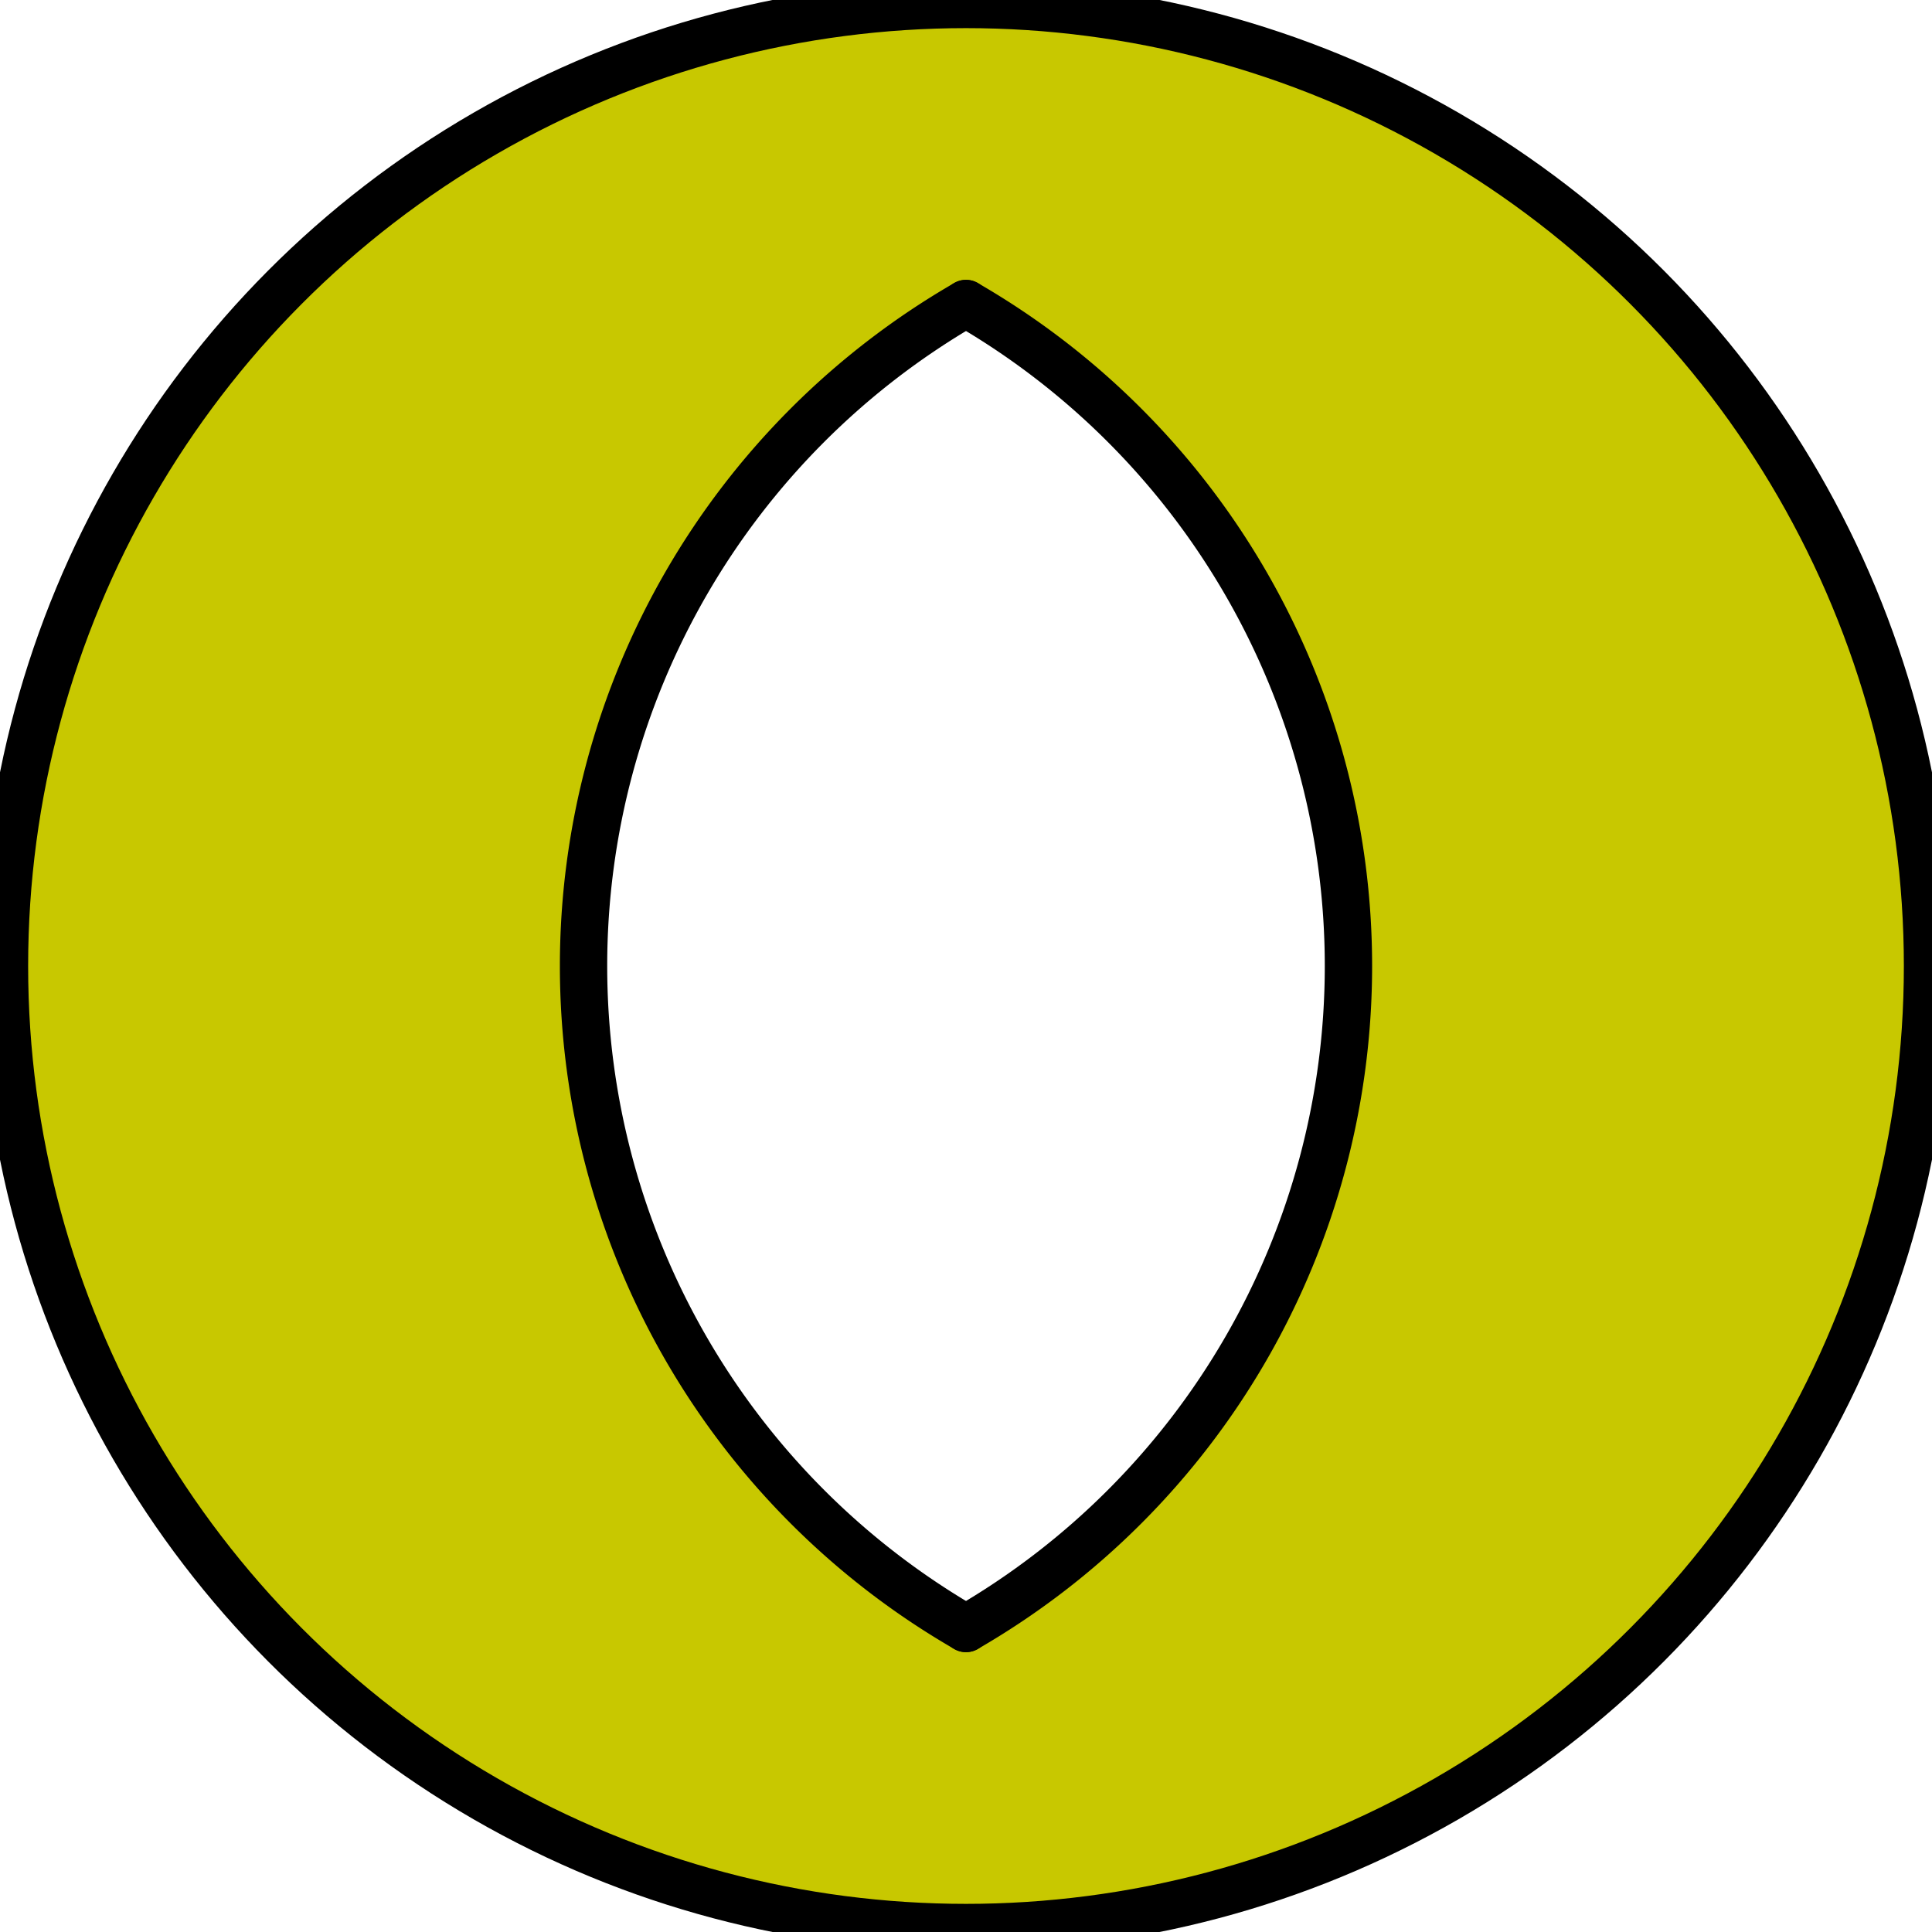 <?xml version="1.0" encoding="UTF-8" standalone="no"?>
<svg
   width="816.438"
   height="816.438"
   viewBox="0 0 816.438 816.438"
   version="1.1"
   xml:space="preserve"
   id="SVGRoot"
   inkscape:version="1.4.2 (ebf0e940d0, 2025-05-08)"
   sodipodi:docname="sphere.svg"
   xmlns:inkscape="http://www.inkscape.org/namespaces/inkscape"
   xmlns:sodipodi="http://sodipodi.sourceforge.net/DTD/sodipodi-0.dtd"
   xmlns="http://www.w3.org/2000/svg"
   xmlns:svg="http://www.w3.org/2000/svg"><defs
   id="defs126" />
<sodipodi:namedview
   pagecolor="#a9a9a9"
   bordercolor="#292929"
   borderopacity="1"
   inkscape:showpageshadow="2"
   inkscape:pageopacity="0.0"
   inkscape:pagecheckerboard="0"
   inkscape:deskcolor="#232323"
   id="namedview1"
   inkscape:zoom="1.0533333"
   inkscape:cx="412.5"
   inkscape:cy="384.96835"
   inkscape:window-width="1915"
   inkscape:window-height="1130"
   inkscape:window-x="0"
   inkscape:window-y="711"
   inkscape:window-maximized="1"
   inkscape:current-layer="SVGRoot" />
<style
   type="text/css"
   id="style1">
g.prefab path {
  vector-effect:non-scaling-stroke;
  -inkscape-stroke:hairline;
  fill: none;
  fill-opacity: 1;
  stroke-opacity: 1;
  stroke: #00349c;
}
</style>

<circle
   style="fill:#c8c800;stroke:#000000;stroke-width:20;stroke-linecap:round;stroke-linejoin:round;stroke-dasharray:none;fill-opacity:1"
   id="path126"
   cx="408.219"
   cy="408.219"
   r="406.329" /><g
   id="g142"
   transform="translate(161.639)"><path
     style="fill:#ffffff;fill-opacity:1;stroke:#000000;stroke-width:20;stroke-linecap:round;stroke-linejoin:round;stroke-dasharray:none;stroke-opacity:1"
     id="path142"
     sodipodi:type="arc"
     sodipodi:cx="408.21887"
     sodipodi:cy="408.21887"
     sodipodi:rx="323.25949"
     sodipodi:ry="323.25949"
     sodipodi:start="2.0943951"
     sodipodi:end="4.1887902"
     sodipodi:open="true"
     sodipodi:arc-type="arc"
     d="M 246.589,688.17 A 323.259,323.259 0 0 1 84.959,408.219 323.259,323.259 0 0 1 246.589,128.268" /><path
     style="fill:#ffffff;fill-opacity:1;stroke:#000000;stroke-width:20;stroke-linecap:round;stroke-linejoin:round;stroke-dasharray:none;stroke-opacity:1"
     id="path142-2"
     sodipodi:type="arc"
     sodipodi:cx="-84.939911"
     sodipodi:cy="408.21887"
     sodipodi:rx="323.25949"
     sodipodi:ry="323.25949"
     sodipodi:start="2.0943951"
     sodipodi:end="4.1887902"
     sodipodi:open="true"
     sodipodi:arc-type="arc"
     d="M -246.57,688.17 A 323.259,323.259 0 0 1 -408.199,408.219 323.259,323.259 0 0 1 -246.57,128.268"
     transform="scale(-1,1)" /></g></svg>
